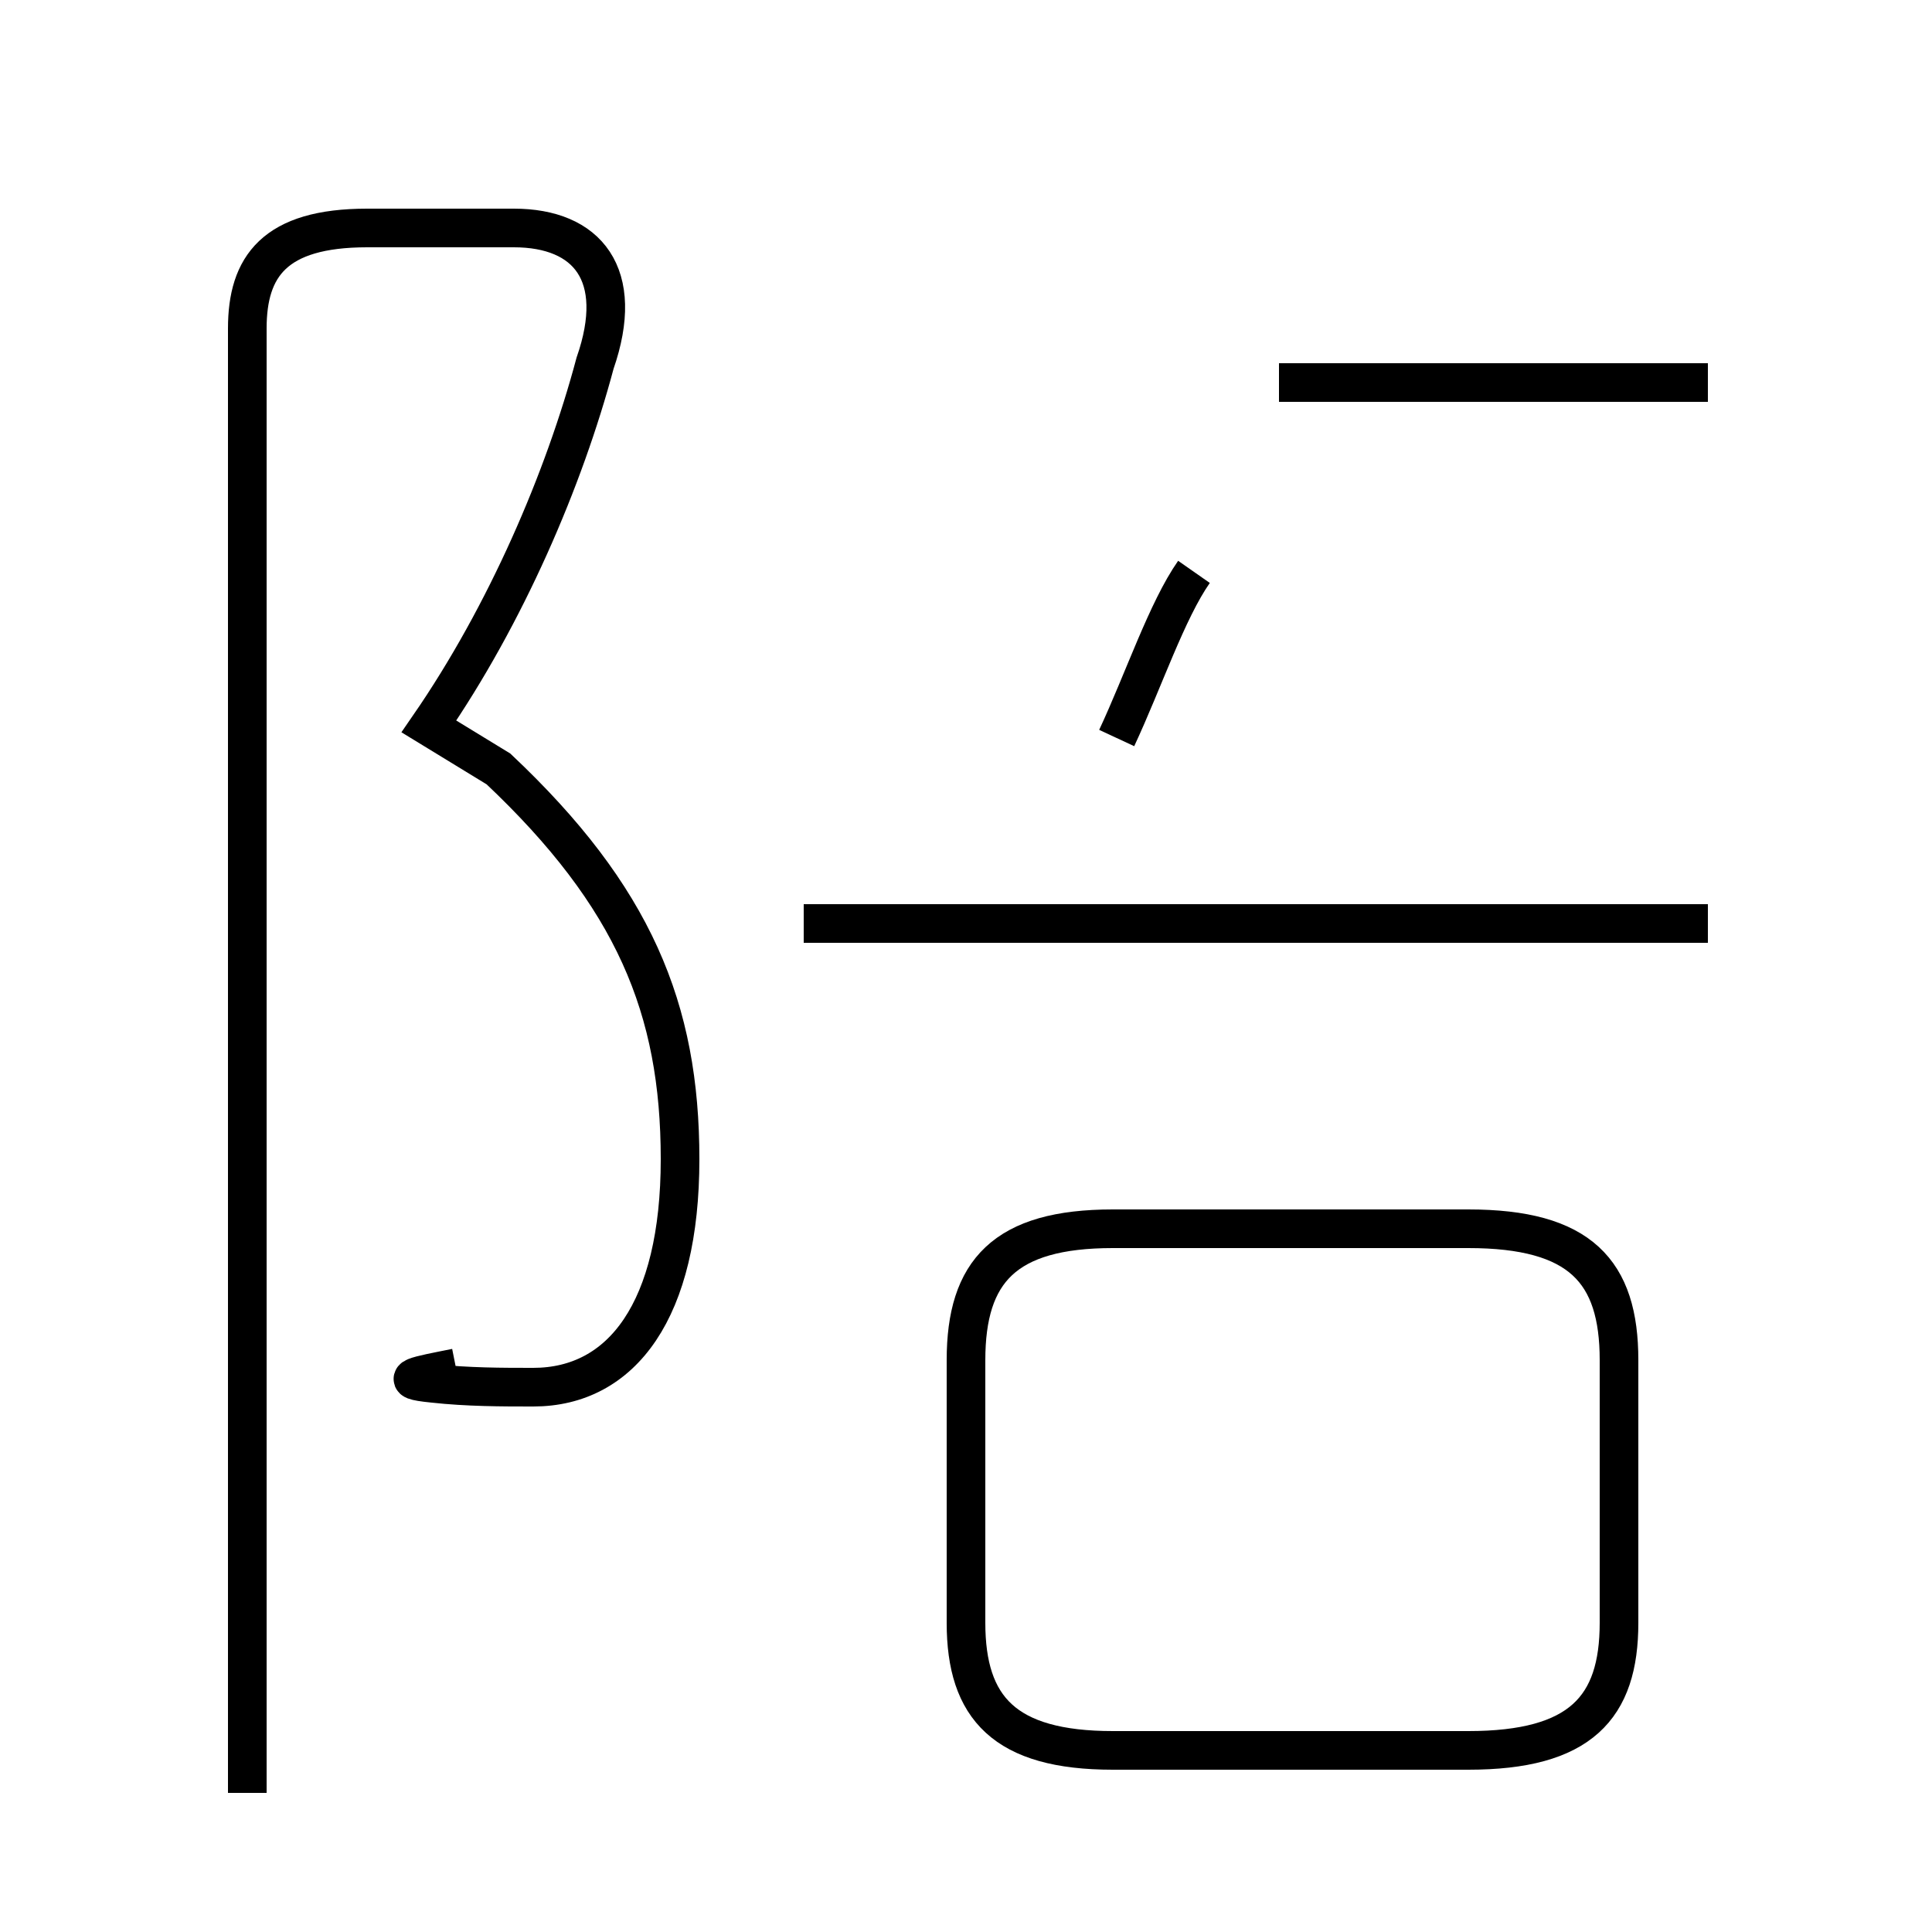 <?xml version='1.0' encoding='utf8'?>
<svg viewBox="0.0 -44.0 50.0 50.0" version="1.1" xmlns="http://www.w3.org/2000/svg">
<rect x="0.0" y="-44.0" width="50.0" height="50.0" fill="#808080" stroke="none"/>
<rect x="-1000" y="-1000" width="2000" height="2000" stroke="white" fill="white"/>
<g style="fill:none; stroke:#000000;  stroke-width:1">
<path d="M 28.8 -1.3 L 38.0 -1.3 C 40.9 -1.3 41.9 -0.2 41.9 2.0 L 41.9 8.8 C 41.9 11.1 40.9 12.2 38.0 12.2 L 28.8 12.2 C 26.0 12.2 25.0 11.1 25.0 8.8 L 25.0 2.0 C 25.0 -0.2 26.0 -1.3 28.8 -1.3 Z M 44.2 20.1 L 20.8 20.1 M 33.1 34.1 L 44.2 34.1 M 28.9 24.9 C 29.6 26.4 30.2 28.2 30.9 29.2 M 11.8 8.6 C 10.8 8.4 10.2 8.3 11.2 8.2 C 12.1 8.1 13.0 8.1 13.8 8.1 C 16.1 8.1 17.6 10.1 17.6 14.0 C 17.6 17.9 16.4 20.8 12.9 24.1 L 11.1 25.2 C 13.1 28.1 14.6 31.6 15.4 34.6 C 16.2 36.9 15.2 38.1 13.3 38.1 L 9.5 38.1 C 7.1 38.1 6.4 37.1 6.4 35.5 L 6.4 -2.4" transform="scale(1, -1)" />
</g>
</svg>
